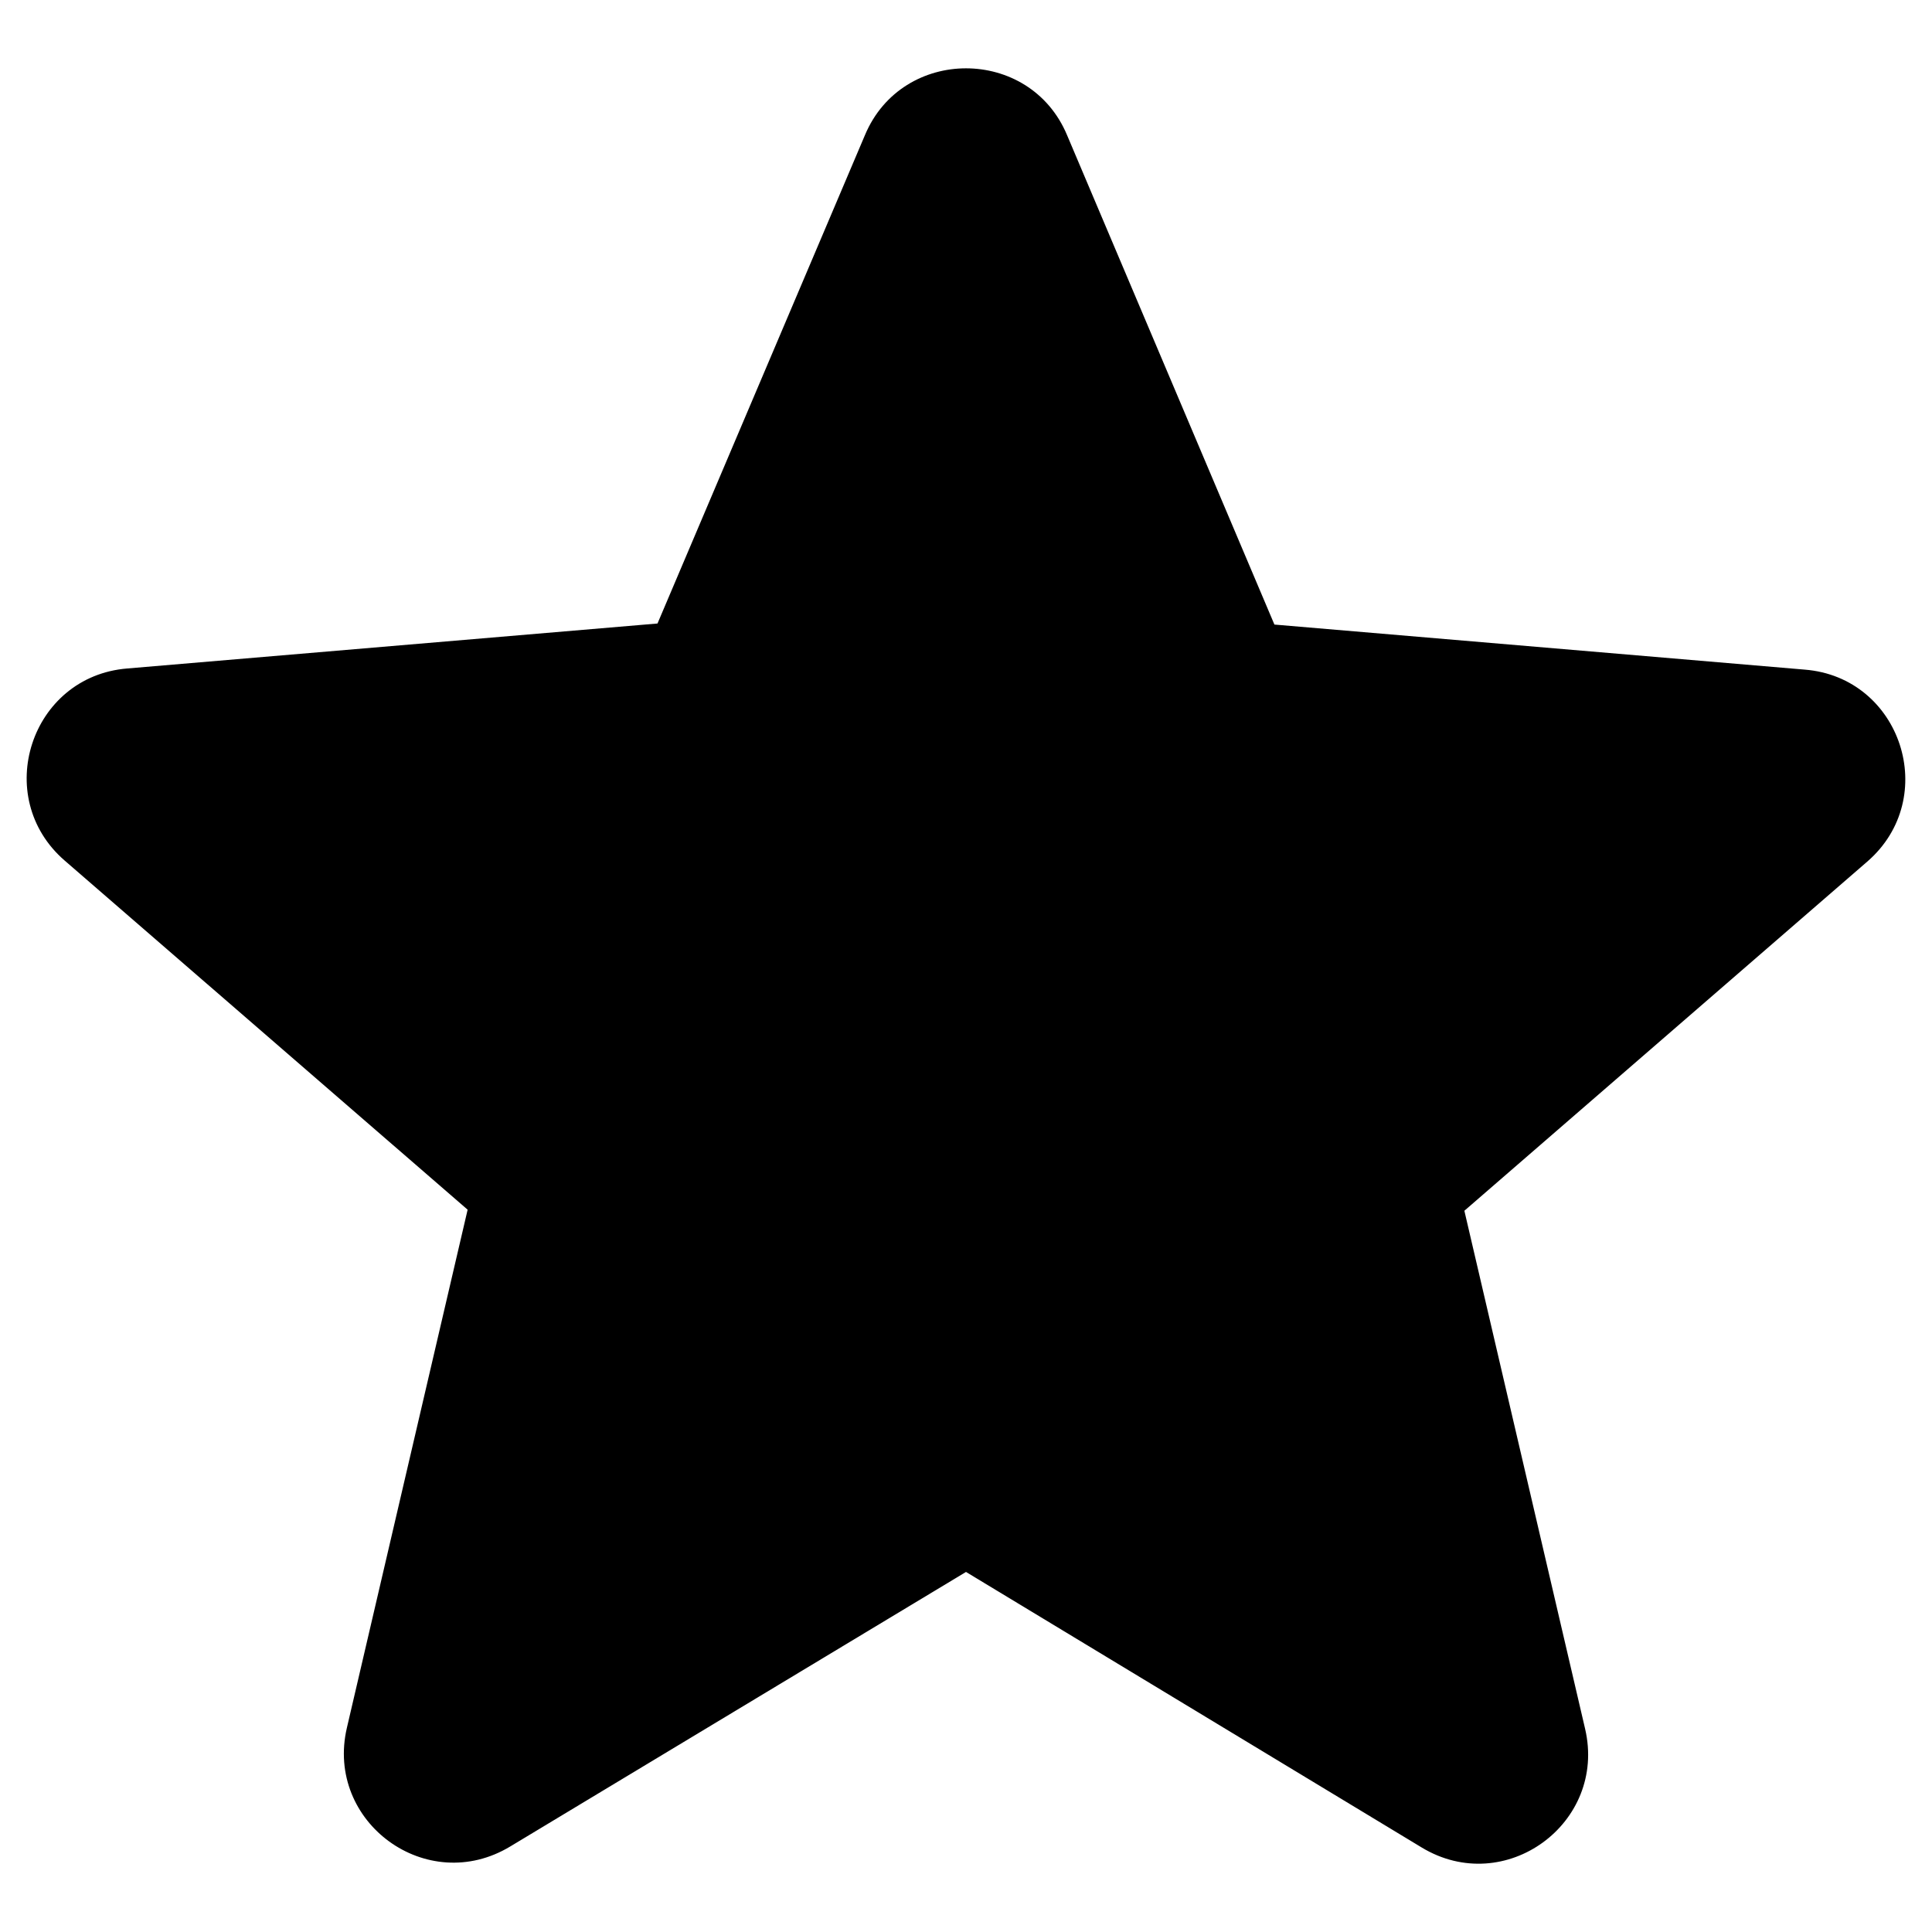 <svg width="22" height="22" viewBox="0 0 22 22" fill="none" xmlns="http://www.w3.org/2000/svg">
<path d="M11 17.9L16.188 21.037C17.137 21.612 18.3 20.762 18.05 19.687L16.675 13.787L21.262 9.812C22.1 9.087 21.65 7.712 20.55 7.625L14.512 7.112L12.15 1.537C11.725 0.525 10.275 0.525 9.85 1.537L7.487 7.1L1.45 7.612C0.35 7.7 -0.1 9.075 0.737 9.8L5.325 13.775L3.95 19.675C3.7 20.75 4.862 21.6 5.812 21.025L11 17.9V17.9Z" fill="black"/>
</svg>
